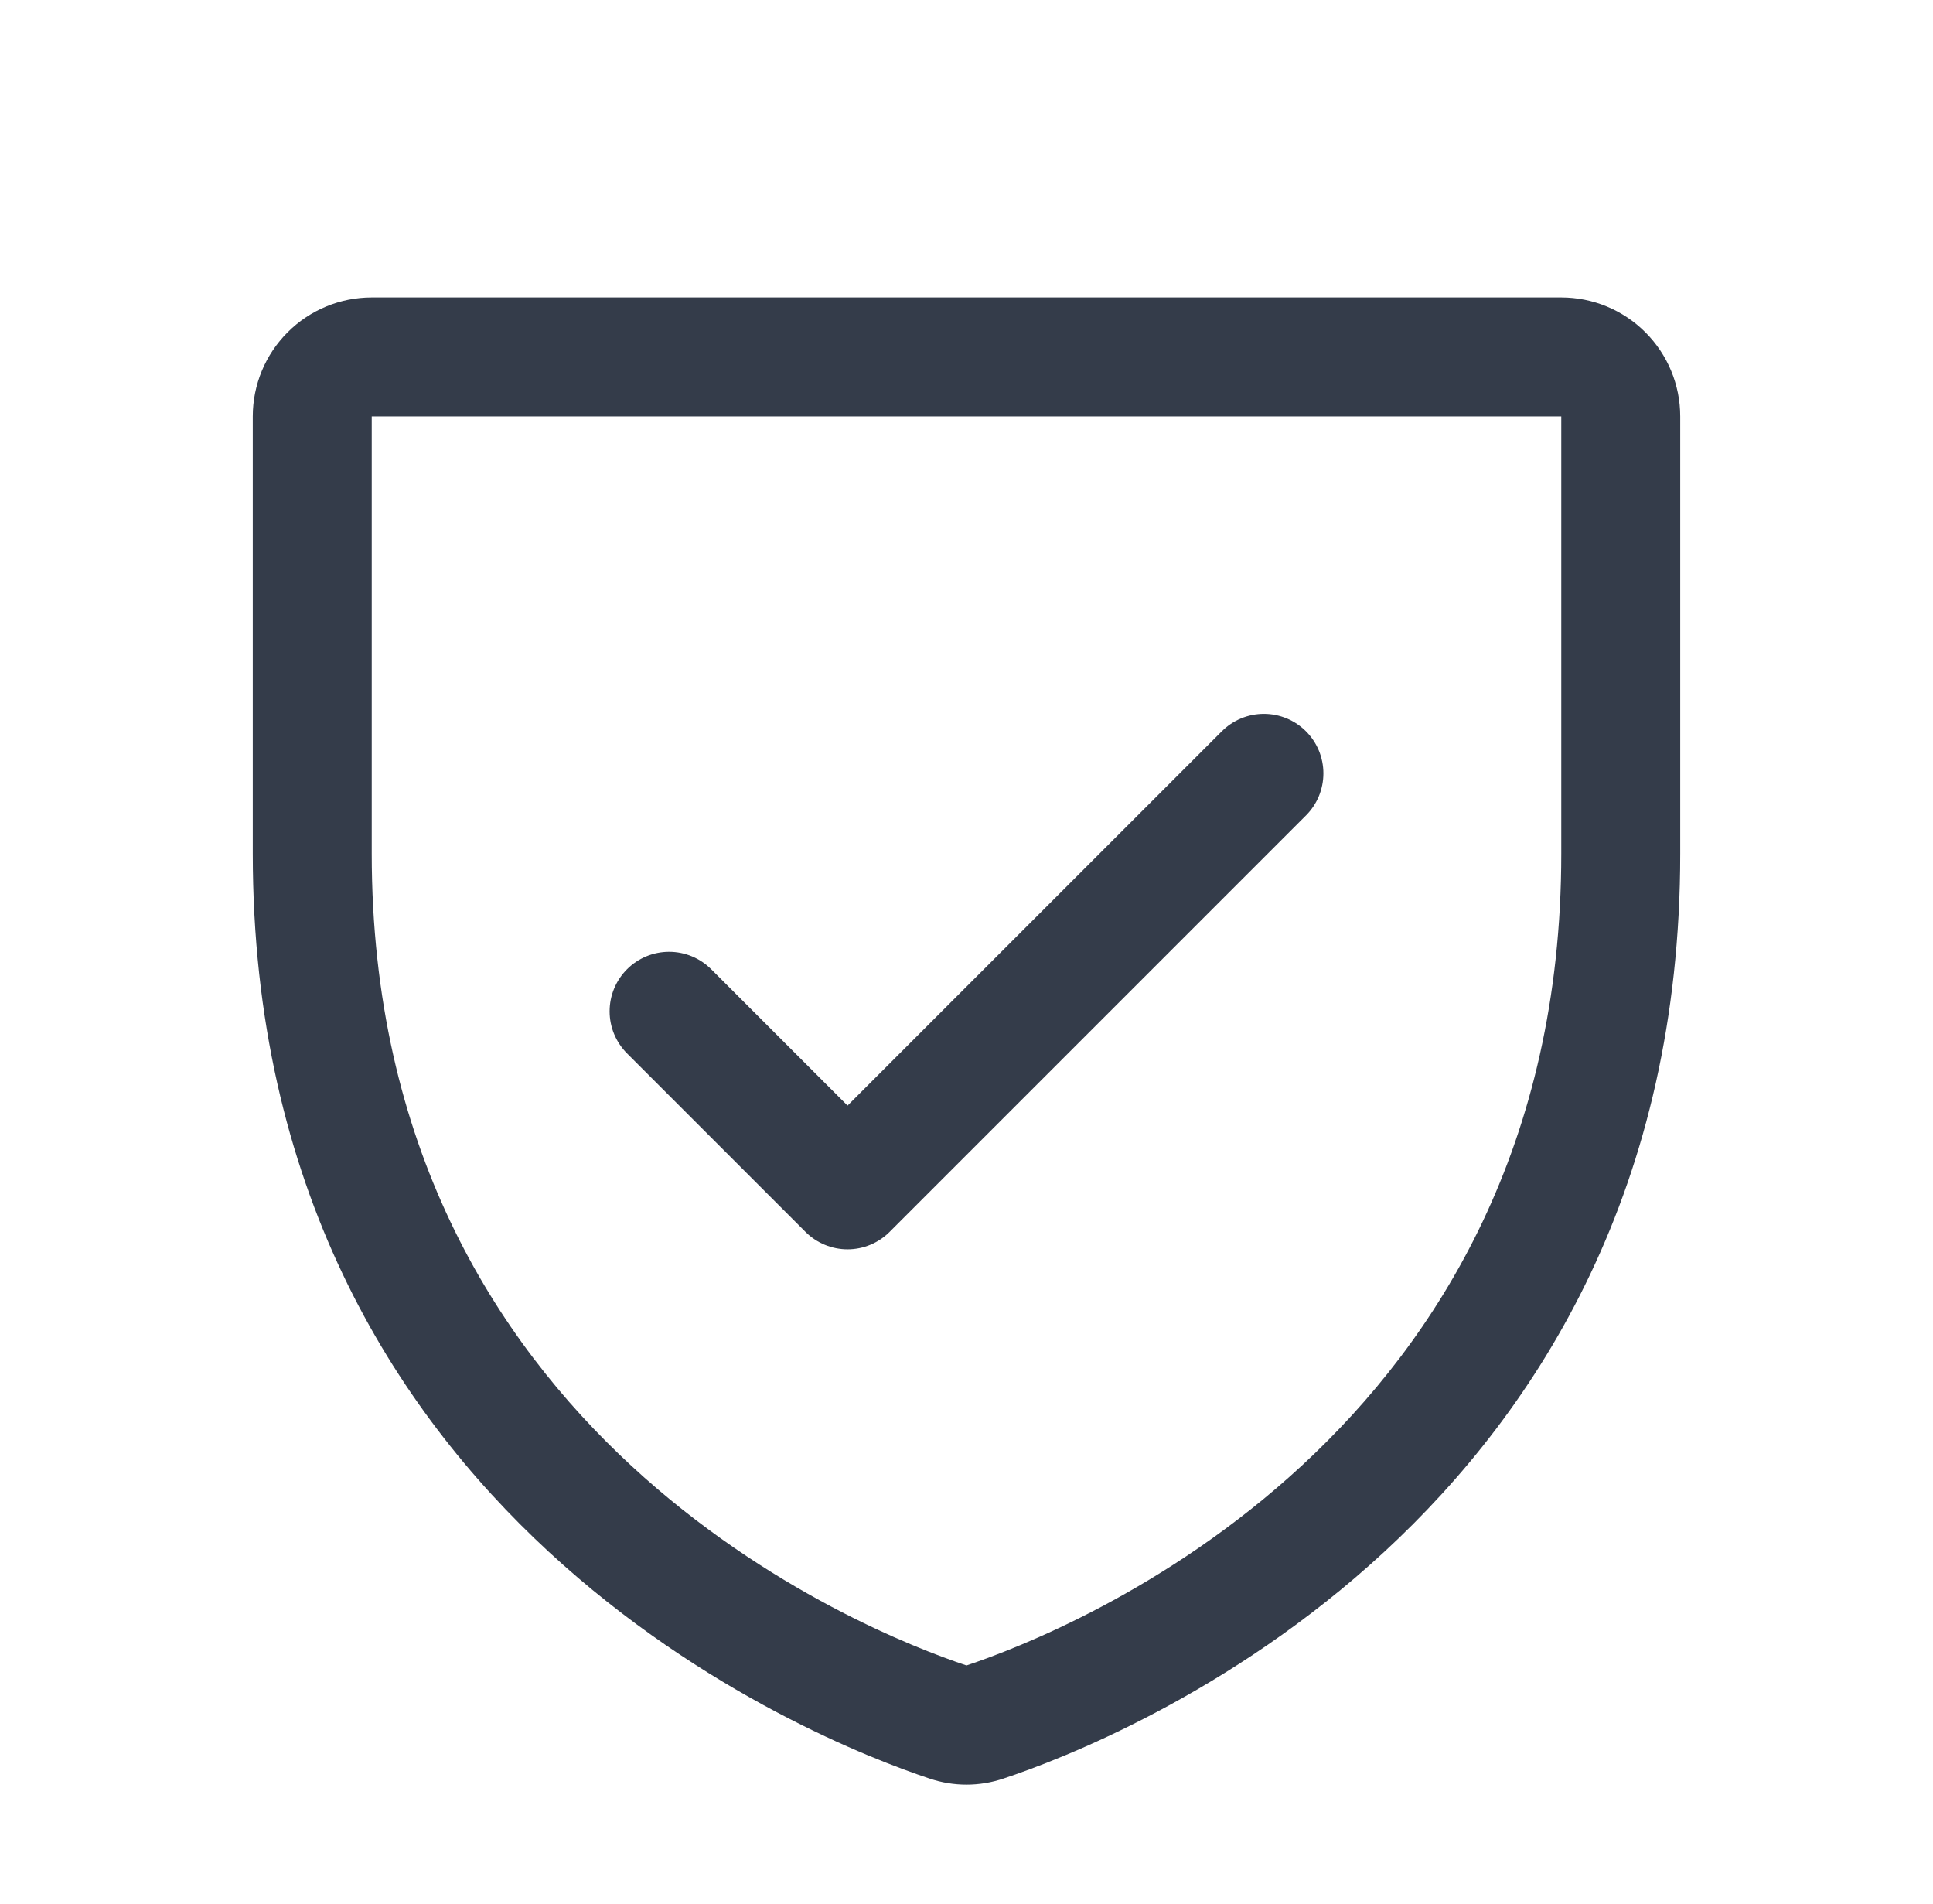 <svg width="65" height="64" viewBox="0 0 65 64" fill="none" xmlns="http://www.w3.org/2000/svg">
<path d="M52.5 10H12.5C11.439 10 10.422 10.421 9.672 11.172C8.921 11.922 8.5 12.939 8.5 14V28.695C8.5 51.097 27.455 58.53 31.25 59.792C32.06 60.068 32.94 60.068 33.75 59.792C37.55 58.53 56.5 51.097 56.5 28.695V14C56.5 12.939 56.079 11.922 55.328 11.172C54.578 10.421 53.561 10 52.5 10ZM52.5 28.698C52.5 48.303 35.913 54.852 32.5 55.992C29.117 54.865 12.5 48.32 12.5 28.698V14H52.5V28.698ZM21.085 35.415C20.71 35.04 20.499 34.531 20.499 34C20.499 33.469 20.71 32.96 21.085 32.585C21.46 32.21 21.969 31.999 22.5 31.999C23.031 31.999 23.54 32.21 23.915 32.585L28.5 37.17L41.085 24.585C41.271 24.399 41.491 24.252 41.734 24.151C41.977 24.051 42.237 23.999 42.5 23.999C42.763 23.999 43.023 24.051 43.266 24.151C43.509 24.252 43.729 24.399 43.915 24.585C44.101 24.771 44.248 24.991 44.349 25.234C44.449 25.477 44.501 25.737 44.501 26C44.501 26.263 44.449 26.523 44.349 26.766C44.248 27.009 44.101 27.229 43.915 27.415L29.915 41.415C29.729 41.601 29.509 41.748 29.266 41.849C29.023 41.95 28.763 42.002 28.5 42.002C28.237 42.002 27.977 41.95 27.734 41.849C27.491 41.748 27.271 41.601 27.085 41.415L21.085 35.415Z" fill="#343C4A"/>
</svg>
